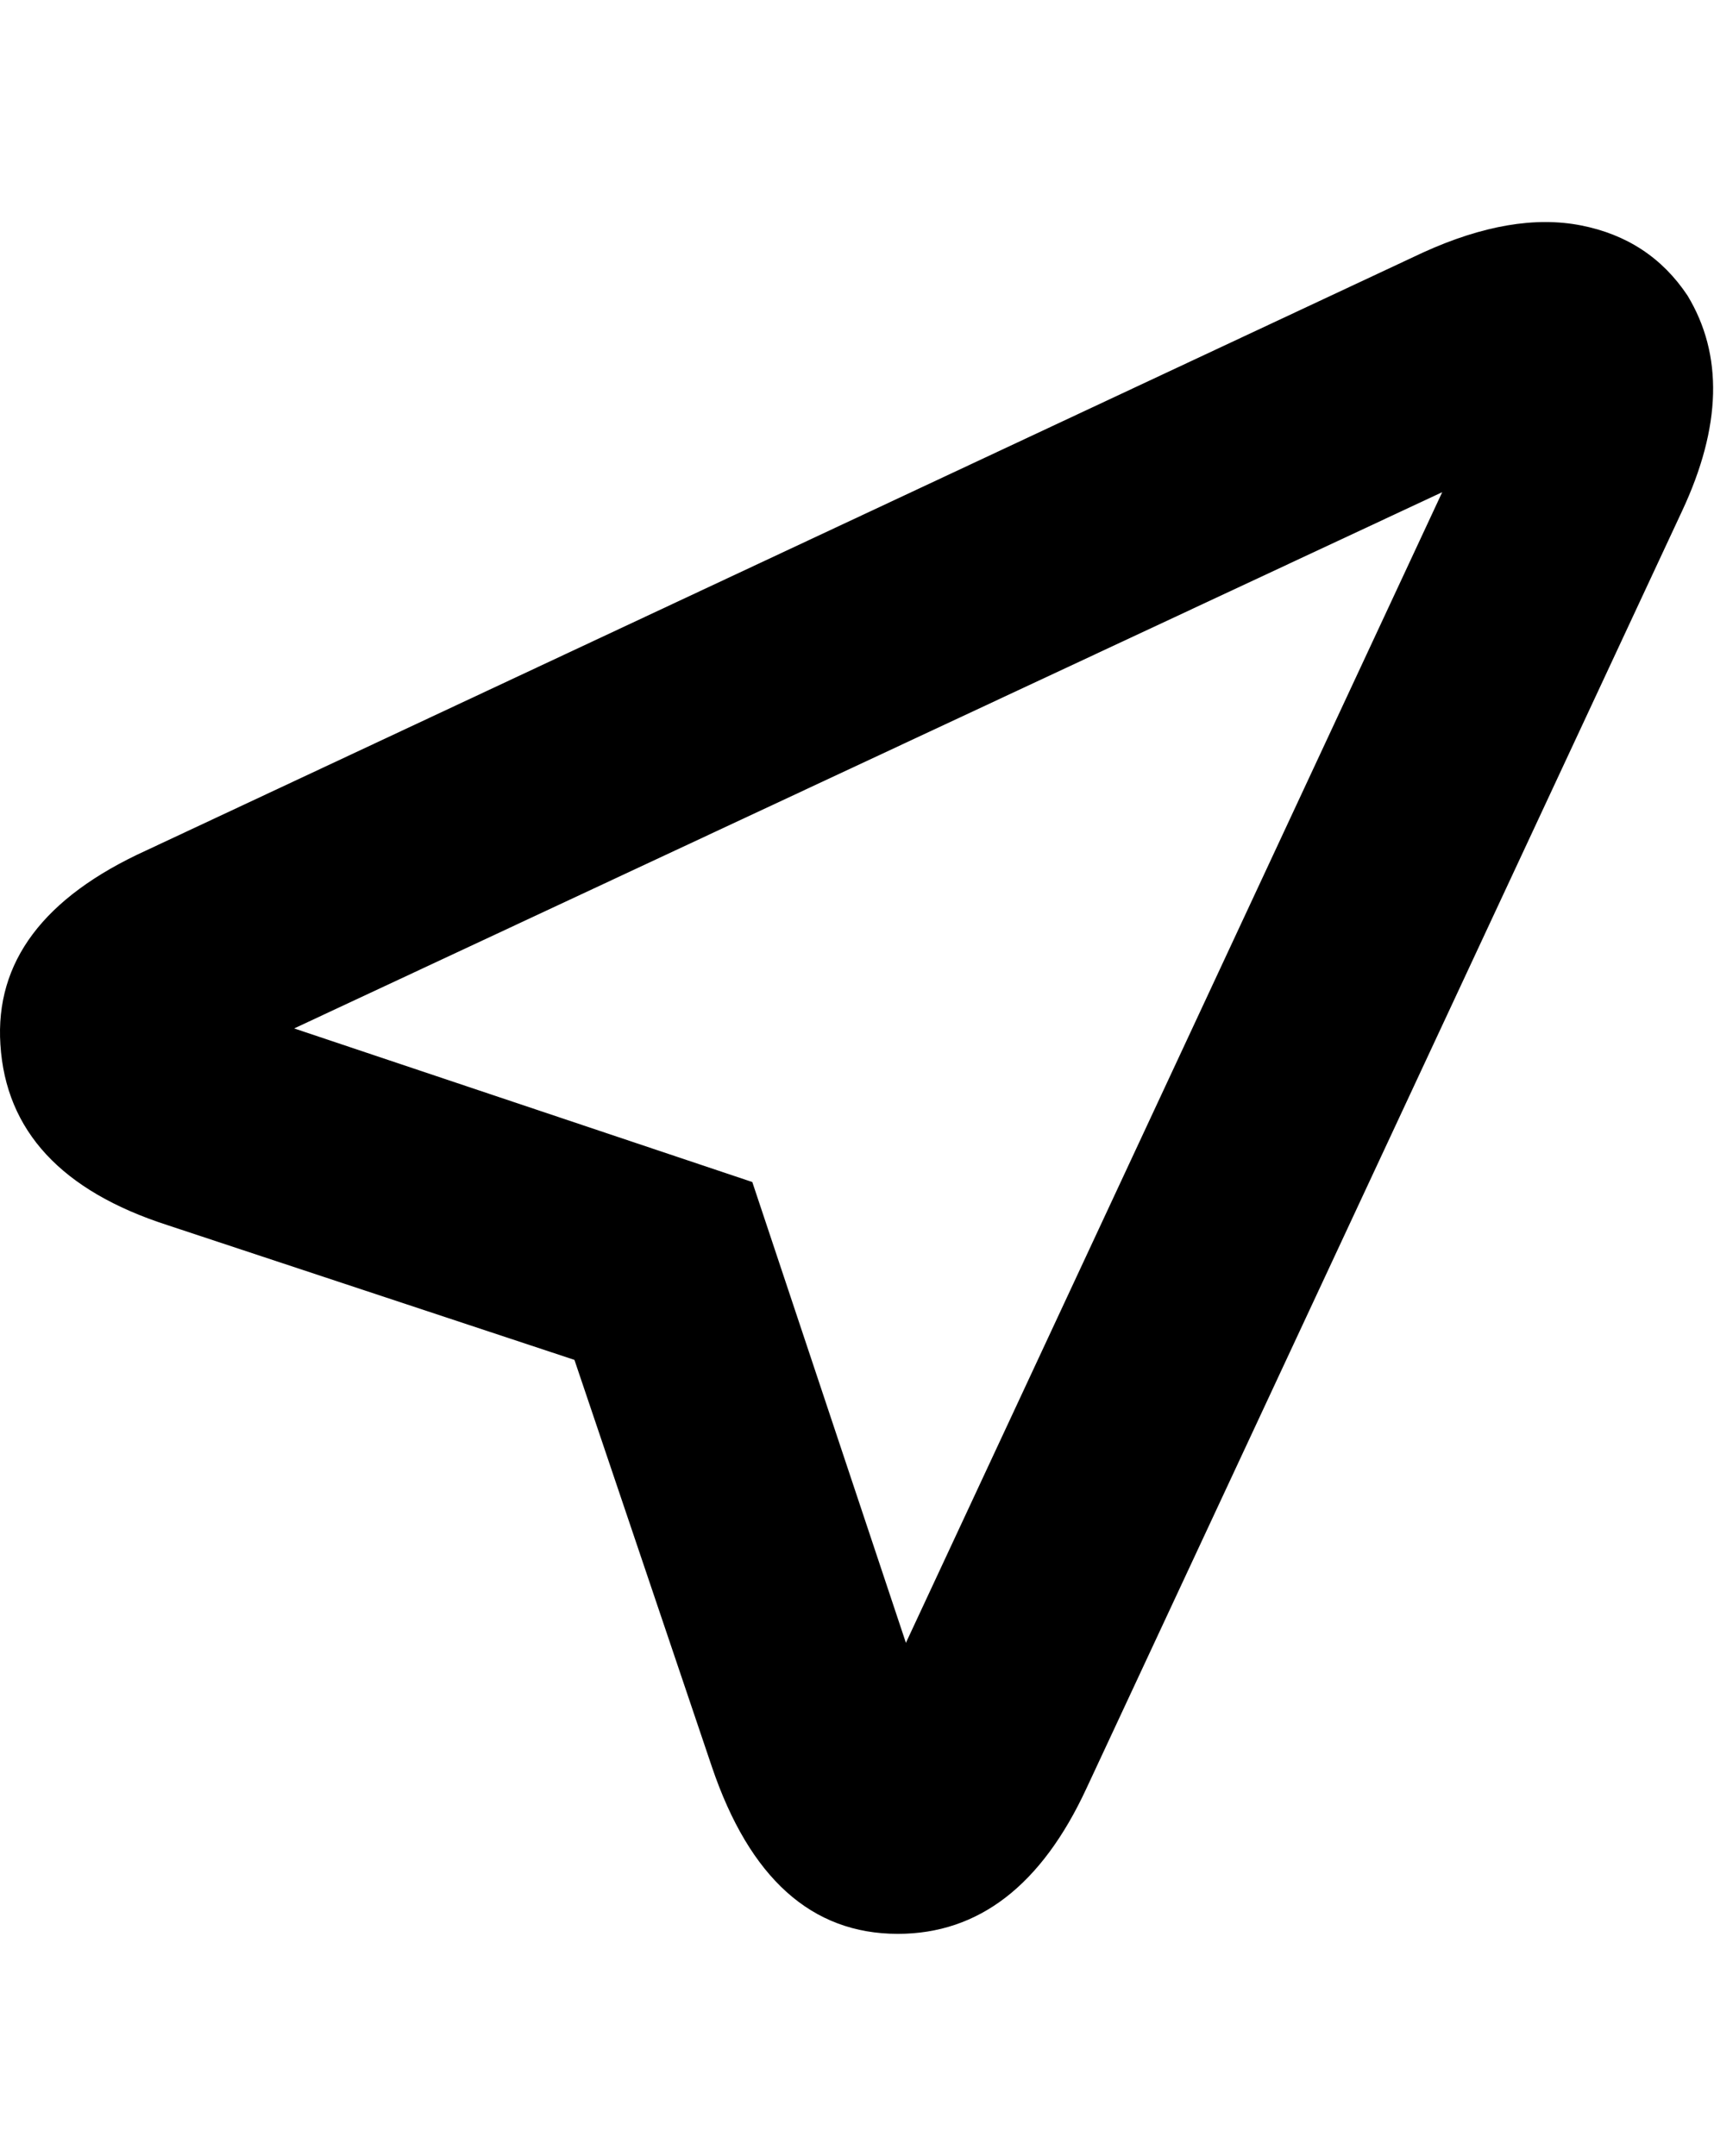 <svg height="1000" width="795" xmlns="http://www.w3.org/2000/svg"><path d="M416.438 897.062q-60 0 -86.25 -77.5l-63.75 -188.75 -188.75 -62.5q-73.75 -23.75 -77.5 -83.75 -3.75 -57.5 67.5 -90l592.5 -277.5q41.25 -18.75 73.125 -12.5t49.375 32.5q25 41.25 -2.5 100l-276.25 592.5q-31.25 67.5 -87.5 67.5zm-280 -420l212.5 71.25 71.25 213.75 248.75 -533.75z"/></svg>